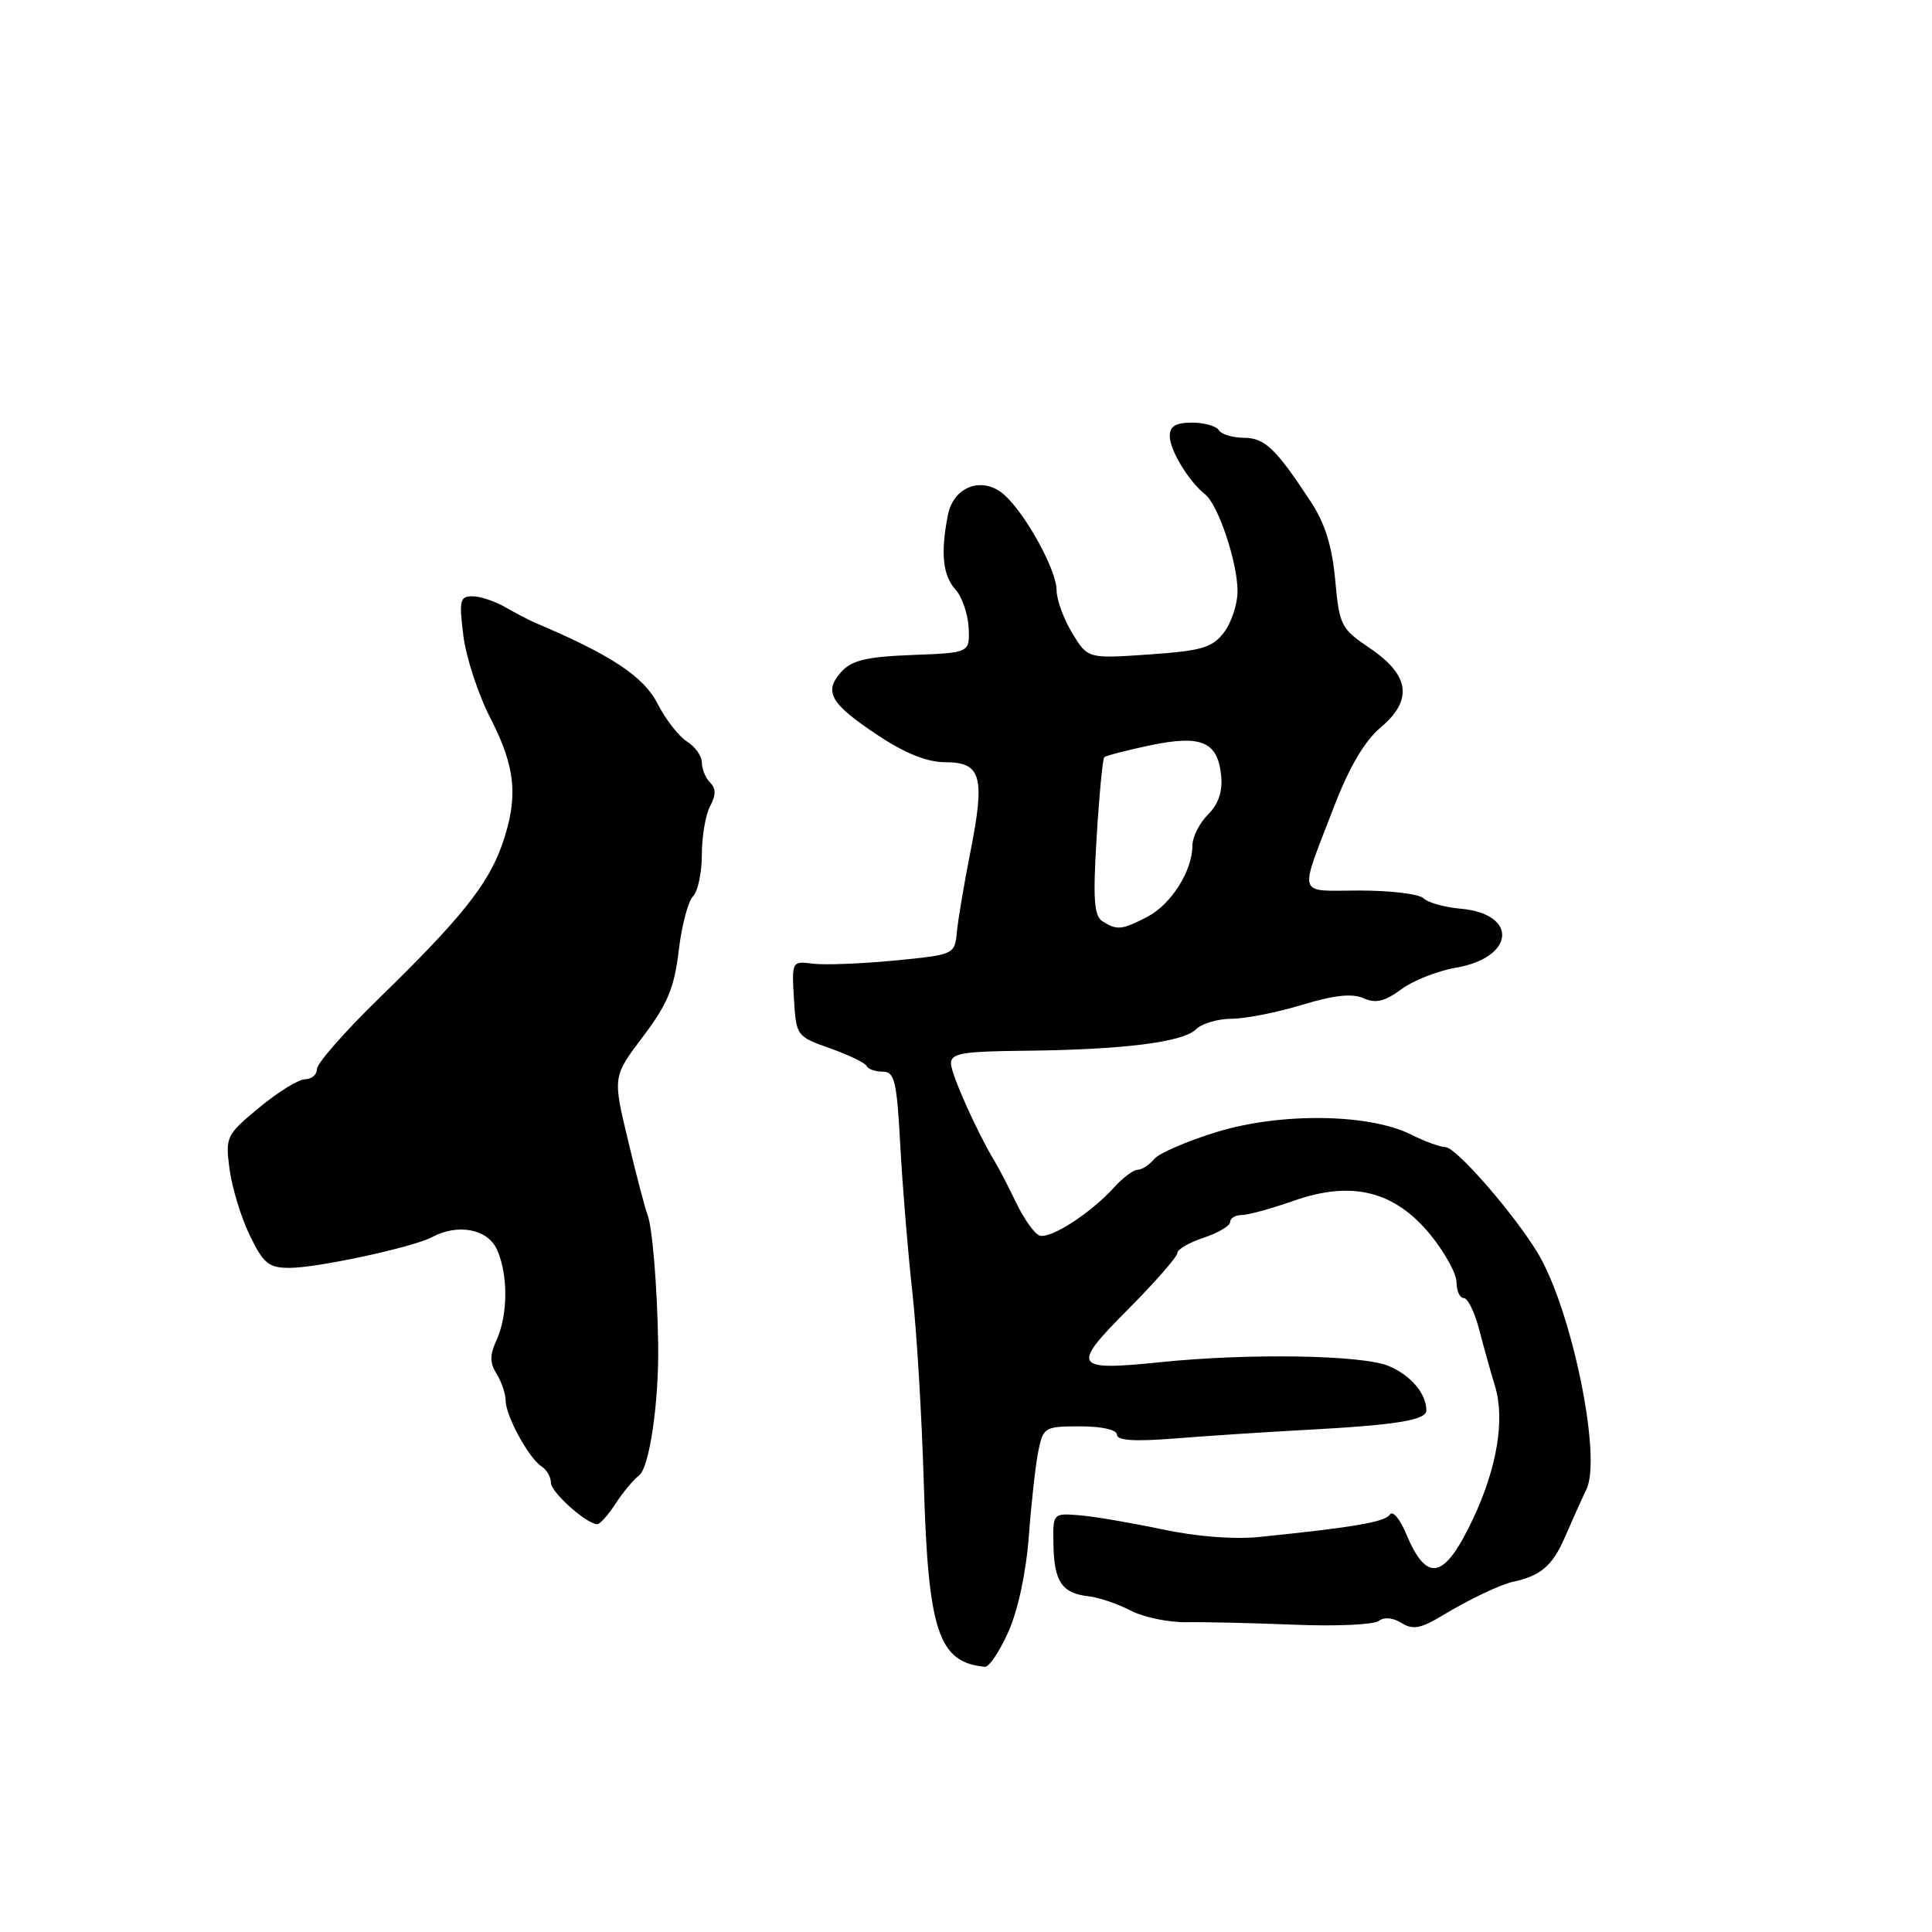 <?xml version="1.0" encoding="UTF-8" standalone="no"?>
<!DOCTYPE svg PUBLIC "-//W3C//DTD SVG 1.1//EN" "http://www.w3.org/Graphics/SVG/1.1/DTD/svg11.dtd" >
<svg xmlns="http://www.w3.org/2000/svg" xmlns:xlink="http://www.w3.org/1999/xlink" version="1.1" viewBox="0 0 256 256">
 <g >
 <path fill="currentColor"
d=" M 133.61 216.23 C 134.89 213.38 135.97 208.32 136.33 203.50 C 136.66 199.10 137.22 194.04 137.59 192.25 C 138.23 189.12 138.43 189.00 143.12 189.00 C 146.03 189.00 148.00 189.45 148.00 190.11 C 148.00 190.88 150.37 191.03 155.75 190.60 C 160.01 190.26 167.78 189.75 173.00 189.47 C 184.99 188.83 189.00 188.18 189.00 186.89 C 189.00 184.65 186.92 182.21 183.98 180.99 C 180.48 179.54 165.50 179.29 153.83 180.49 C 142.19 181.68 141.85 181.15 149.48 173.49 C 153.06 169.88 156.00 166.53 156.00 166.04 C 156.00 165.55 157.57 164.64 159.50 164.00 C 161.43 163.36 163.00 162.43 163.00 161.92 C 163.00 161.42 163.69 161.00 164.52 161.00 C 165.36 161.00 168.46 160.15 171.42 159.11 C 179.13 156.40 184.77 157.80 189.52 163.59 C 191.43 165.93 193.00 168.77 193.00 169.92 C 193.00 171.06 193.43 172.00 193.96 172.00 C 194.49 172.00 195.42 173.91 196.02 176.25 C 196.63 178.59 197.56 181.92 198.09 183.65 C 199.44 188.04 198.37 194.49 195.20 201.22 C 191.38 209.33 189.08 209.84 186.31 203.21 C 185.50 201.25 184.53 200.12 184.16 200.69 C 183.53 201.67 179.40 202.38 166.93 203.65 C 163.50 204.00 158.50 203.61 153.93 202.63 C 149.84 201.77 144.93 200.93 143.00 200.78 C 139.50 200.50 139.50 200.50 139.59 204.79 C 139.69 209.61 140.75 211.14 144.28 211.52 C 145.61 211.67 148.10 212.52 149.82 213.41 C 151.54 214.30 154.87 214.99 157.22 214.95 C 159.58 214.91 166.00 215.06 171.50 215.28 C 177.00 215.51 182.03 215.28 182.67 214.79 C 183.39 214.24 184.57 214.34 185.70 215.05 C 187.20 215.98 188.23 215.80 191.03 214.12 C 194.66 211.93 198.80 209.95 200.50 209.59 C 204.13 208.82 205.72 207.46 207.34 203.73 C 208.35 201.40 209.64 198.52 210.22 197.32 C 212.28 193.01 208.23 173.42 203.74 166.00 C 200.56 160.76 192.93 152.00 191.53 152.00 C 190.86 152.00 188.79 151.25 186.94 150.32 C 181.41 147.56 169.75 147.40 161.31 149.97 C 157.35 151.18 153.58 152.80 152.93 153.58 C 152.29 154.36 151.30 155.00 150.74 155.00 C 150.19 155.00 148.78 156.05 147.62 157.34 C 144.48 160.80 139.10 164.26 137.71 163.70 C 137.05 163.44 135.66 161.48 134.64 159.36 C 133.62 157.24 132.37 154.82 131.87 154.00 C 129.48 150.07 126.02 142.33 126.01 140.91 C 126.00 139.57 127.54 139.31 135.75 139.23 C 148.74 139.10 156.76 138.10 158.46 136.40 C 159.23 135.63 161.35 135.00 163.18 134.99 C 165.01 134.99 169.21 134.16 172.52 133.15 C 176.78 131.86 179.17 131.60 180.67 132.27 C 182.29 132.99 183.47 132.71 185.66 131.10 C 187.23 129.93 190.50 128.64 192.91 128.23 C 200.73 126.89 201.21 121.10 193.56 120.41 C 191.42 120.22 189.20 119.60 188.63 119.03 C 188.06 118.46 184.26 118.00 180.18 118.00 C 171.71 118.00 172.06 119.15 176.81 106.78 C 178.79 101.63 180.83 98.17 182.94 96.40 C 187.26 92.76 186.81 89.46 181.50 85.88 C 177.69 83.31 177.47 82.87 176.92 76.84 C 176.51 72.37 175.56 69.32 173.70 66.50 C 169.02 59.38 167.59 58.02 164.81 58.01 C 163.33 58.00 161.84 57.55 161.50 57.00 C 161.16 56.45 159.56 56.00 157.94 56.00 C 155.79 56.00 155.00 56.48 155.00 57.78 C 155.00 59.64 157.52 63.80 159.68 65.50 C 161.43 66.88 164.00 74.59 163.98 78.38 C 163.97 80.09 163.15 82.55 162.16 83.83 C 160.62 85.83 159.21 86.24 152.25 86.72 C 144.14 87.28 144.14 87.28 142.07 83.89 C 140.94 82.02 140.01 79.46 140.00 78.18 C 140.00 75.56 135.95 68.17 133.11 65.60 C 130.28 63.03 126.37 64.39 125.61 68.21 C 124.61 73.22 124.91 76.24 126.60 78.11 C 127.47 79.07 128.26 81.36 128.35 83.18 C 128.50 86.50 128.50 86.50 120.87 86.79 C 114.85 87.02 112.87 87.49 111.50 89.00 C 109.10 91.65 109.99 93.22 116.28 97.40 C 119.98 99.85 122.85 101.00 125.29 101.00 C 130.01 101.00 130.55 102.89 128.61 112.75 C 127.76 117.01 126.95 121.85 126.79 123.50 C 126.50 126.49 126.46 126.50 118.50 127.28 C 114.10 127.70 109.24 127.89 107.70 127.69 C 104.93 127.34 104.91 127.38 105.20 132.33 C 105.50 137.27 105.55 137.34 110.00 138.91 C 112.47 139.79 114.65 140.84 114.83 141.25 C 115.02 141.66 115.98 142.00 116.97 142.00 C 118.54 142.00 118.83 143.22 119.29 151.75 C 119.58 157.11 120.29 165.78 120.87 171.00 C 121.46 176.22 122.15 187.74 122.41 196.60 C 122.99 216.18 124.35 220.28 130.50 220.86 C 131.05 220.92 132.45 218.83 133.61 216.23 Z  M 81.56 199.25 C 82.54 197.74 83.95 196.05 84.68 195.50 C 86.07 194.45 87.34 185.67 87.21 178.00 C 87.09 170.53 86.44 162.59 85.81 161.00 C 85.49 160.18 84.31 155.71 83.21 151.08 C 81.19 142.66 81.19 142.66 85.20 137.35 C 88.45 133.05 89.35 130.88 89.93 126.00 C 90.32 122.68 91.17 119.43 91.82 118.78 C 92.47 118.13 93.00 115.64 93.00 113.23 C 93.00 110.83 93.49 107.95 94.09 106.83 C 94.88 105.35 94.88 104.48 94.09 103.69 C 93.49 103.09 93.00 101.90 93.00 101.04 C 93.00 100.18 92.11 98.93 91.02 98.25 C 89.94 97.57 88.17 95.29 87.10 93.19 C 85.29 89.64 80.89 86.74 71.00 82.56 C 70.17 82.21 68.38 81.27 67.00 80.48 C 65.62 79.68 63.65 79.02 62.62 79.01 C 60.94 79.00 60.81 79.54 61.40 84.25 C 61.76 87.14 63.39 92.09 65.03 95.26 C 68.35 101.71 68.71 105.75 66.50 112.00 C 64.66 117.22 60.97 121.82 50.25 132.25 C 45.71 136.67 42.00 140.90 42.00 141.64 C 42.00 142.39 41.30 143.00 40.44 143.00 C 39.58 143.00 36.84 144.69 34.36 146.75 C 29.96 150.39 29.85 150.63 30.42 154.95 C 30.75 157.40 31.95 161.34 33.10 163.70 C 34.90 167.42 35.61 168.00 38.34 168.00 C 42.03 168.01 54.71 165.27 57.24 163.93 C 60.67 162.09 64.60 162.84 65.84 165.55 C 67.34 168.83 67.32 174.20 65.81 177.53 C 64.88 179.56 64.88 180.58 65.81 182.06 C 66.46 183.11 67.00 184.70 67.00 185.58 C 67.00 187.59 70.07 193.23 71.75 194.30 C 72.44 194.74 73.00 195.71 73.00 196.47 C 73.00 197.72 77.65 201.89 79.13 201.97 C 79.48 201.99 80.58 200.76 81.56 199.25 Z  M 146.09 122.08 C 144.96 121.36 144.81 119.17 145.31 110.96 C 145.65 105.34 146.11 100.56 146.32 100.34 C 146.54 100.13 149.27 99.42 152.40 98.76 C 159.19 97.34 161.36 98.26 161.81 102.79 C 162.02 104.88 161.45 106.55 160.06 107.94 C 158.93 109.07 158.00 110.92 158.00 112.05 C 158.00 115.39 155.17 119.86 152.03 121.48 C 148.65 123.23 148.02 123.30 146.09 122.08 Z "/>
</g>
</svg>